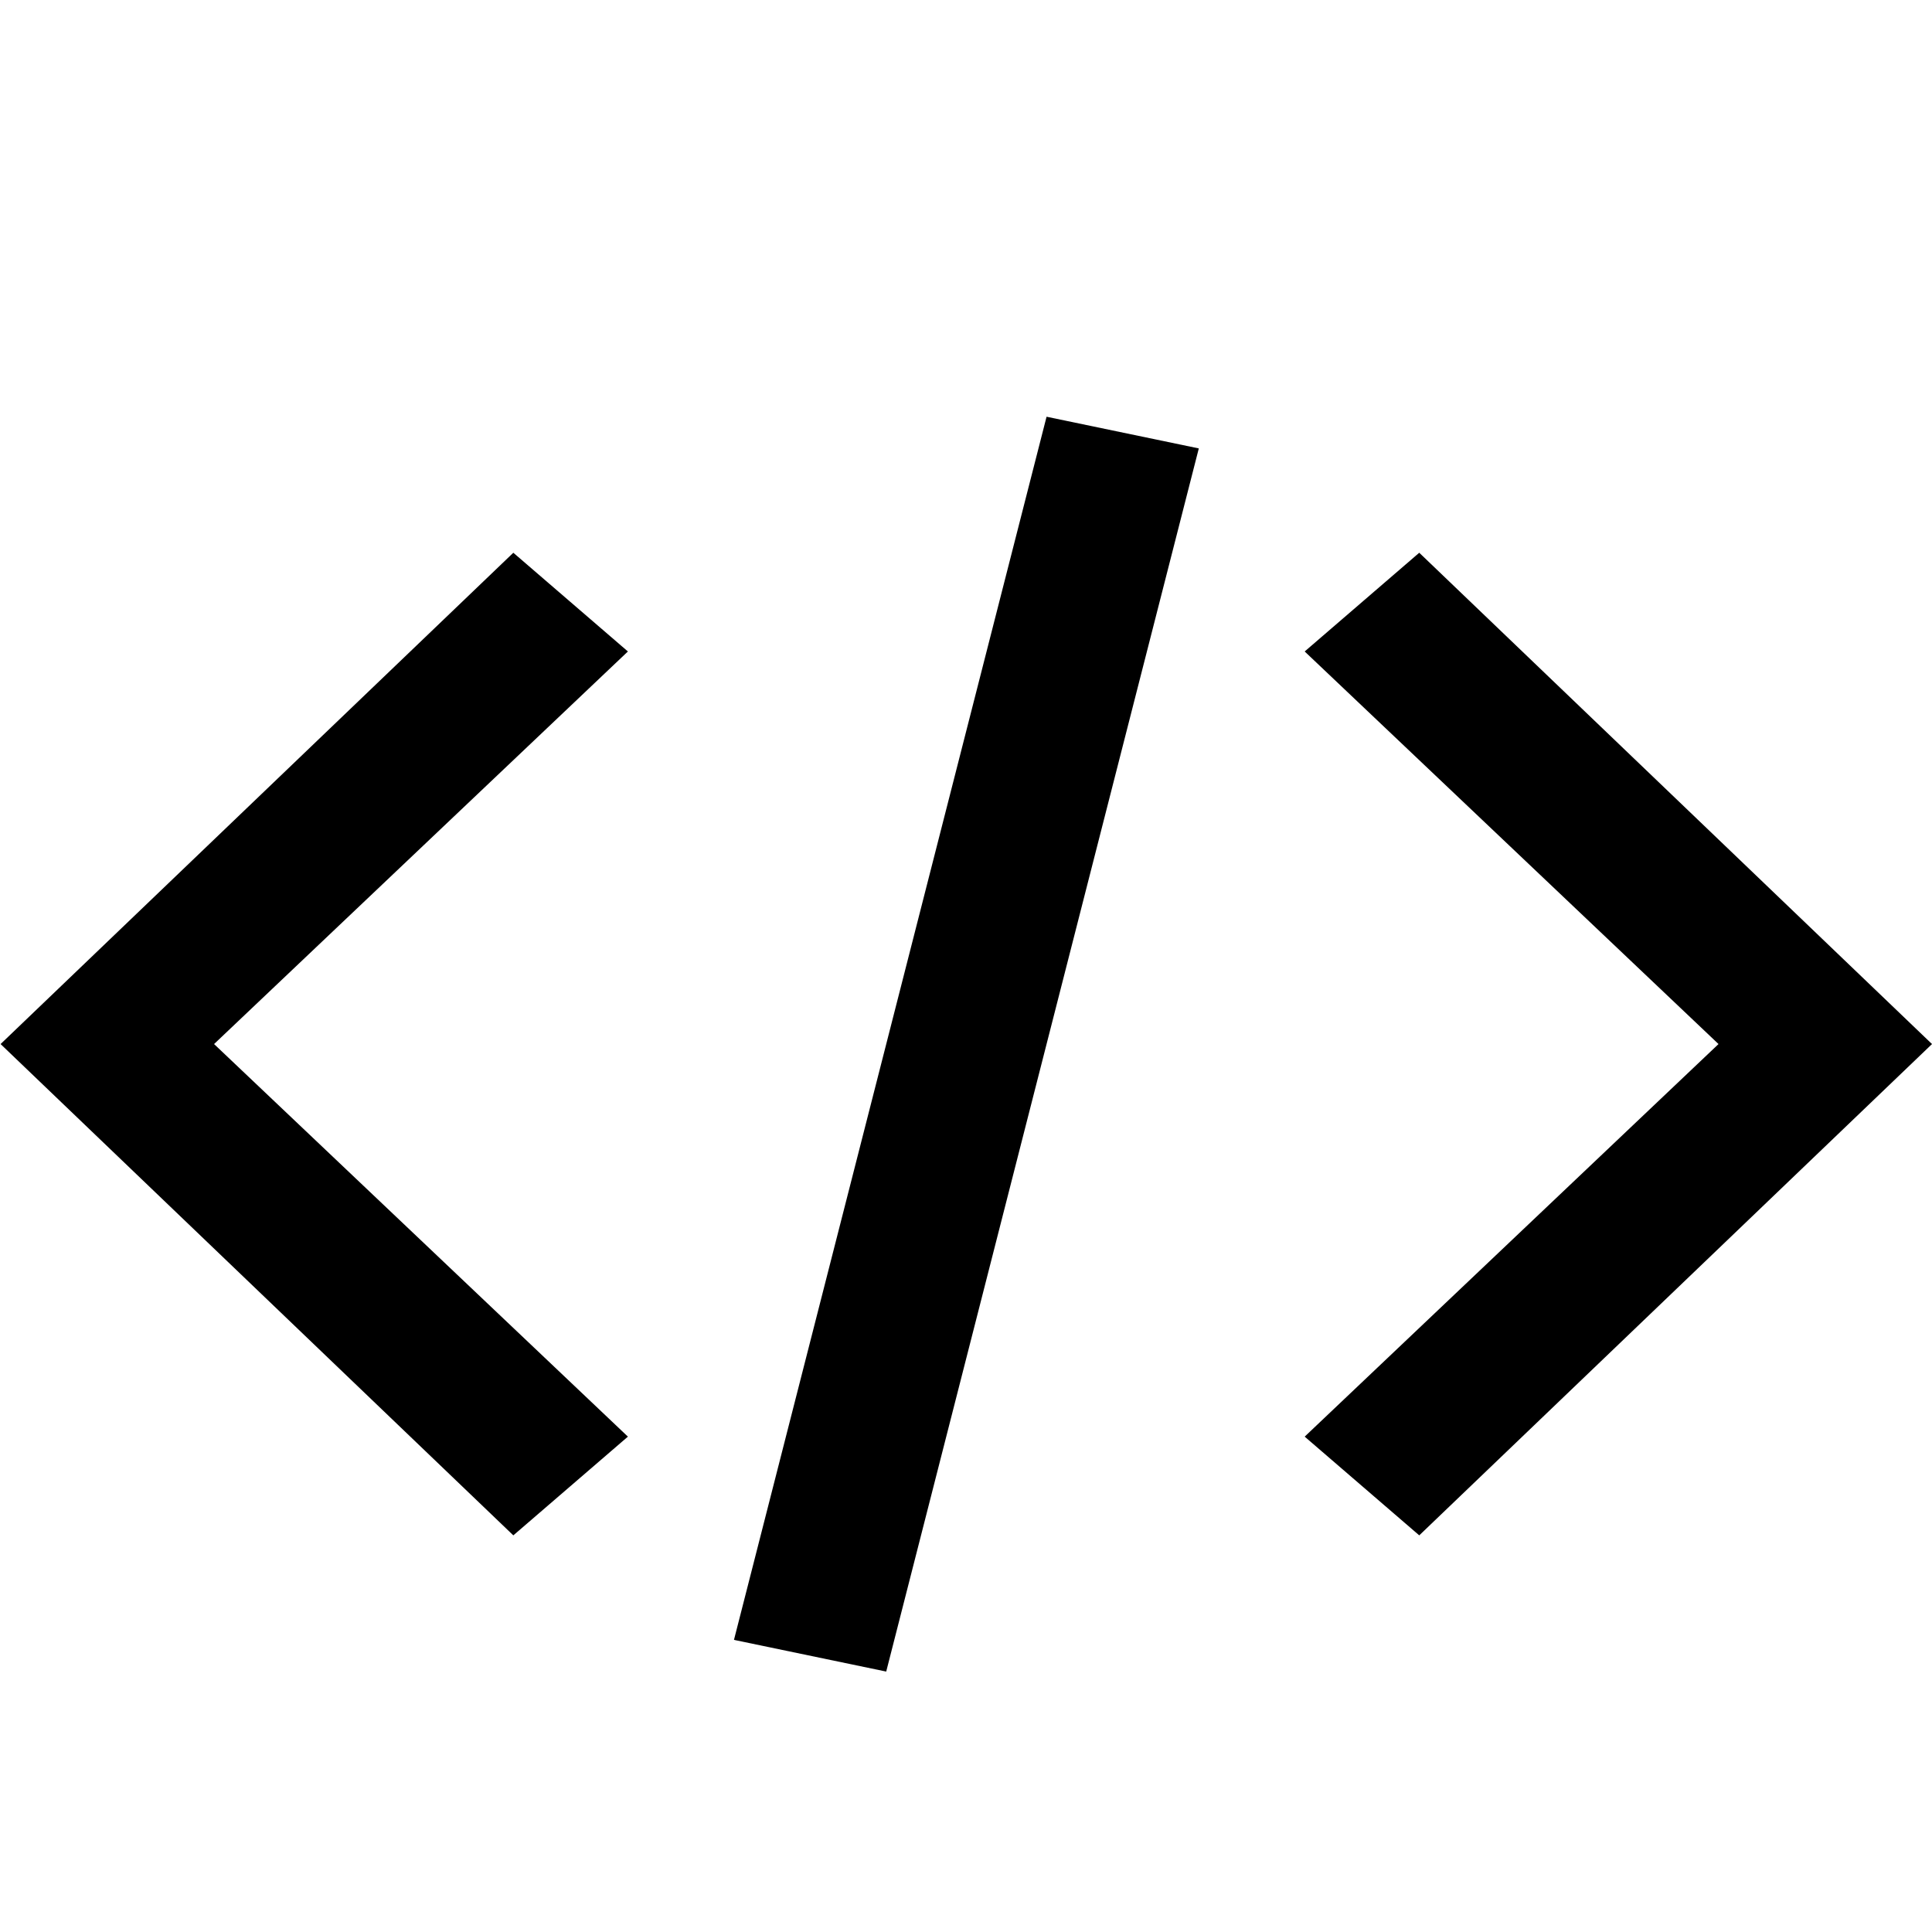 <svg xmlns="http://www.w3.org/2000/svg" viewBox="0 0 100 100"><defs><style>.a{fill:none;}</style></defs><title>code</title><polygon points="26.57 28.61 0.03 54.04 26.57 79.47 32.5 74.36 11.08 54.04 32.5 33.72 26.57 28.61"/><polygon points="73.46 28.61 67.53 33.72 88.95 54.04 67.53 74.36 73.46 79.47 100 54.04 73.46 28.61"/><polygon points="37.99 84.88 54.17 21.57 62.05 23.21 45.87 86.52 37.99 84.88"/><rect class="a" width="99" height="100"/></svg>